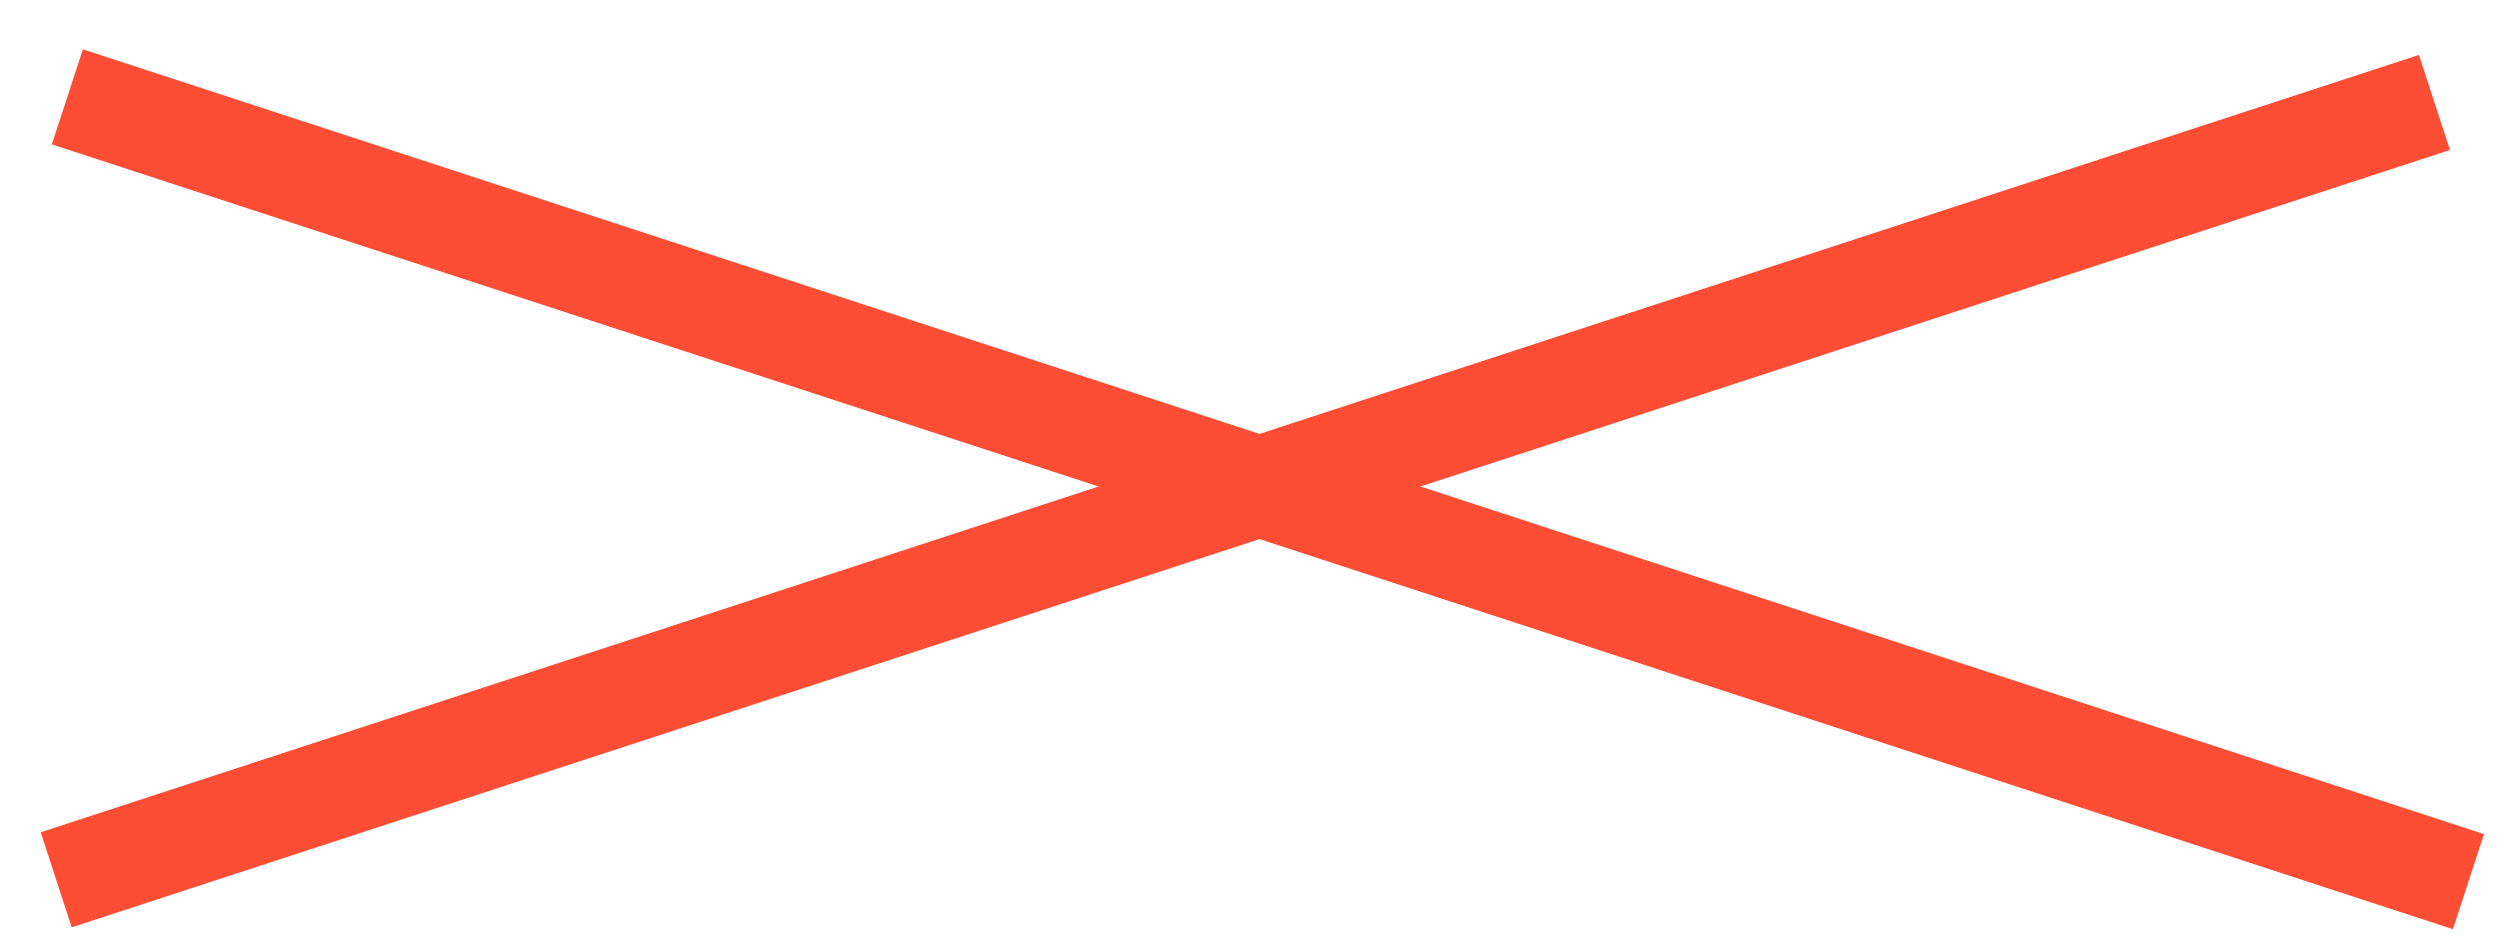 <svg width="50" height="19" viewBox="0 0 50 19" fill="none" xmlns="http://www.w3.org/2000/svg">
	<line x1="1.124" y1="17.596" x2="48.689" y2="2.049" stroke="#FD4D35" stroke-width="2"/>
	<line x1="1.347" y1="1.937" x2="49.369" y2="17.633" stroke="#FD4D35" stroke-width="2"/>
</svg>
